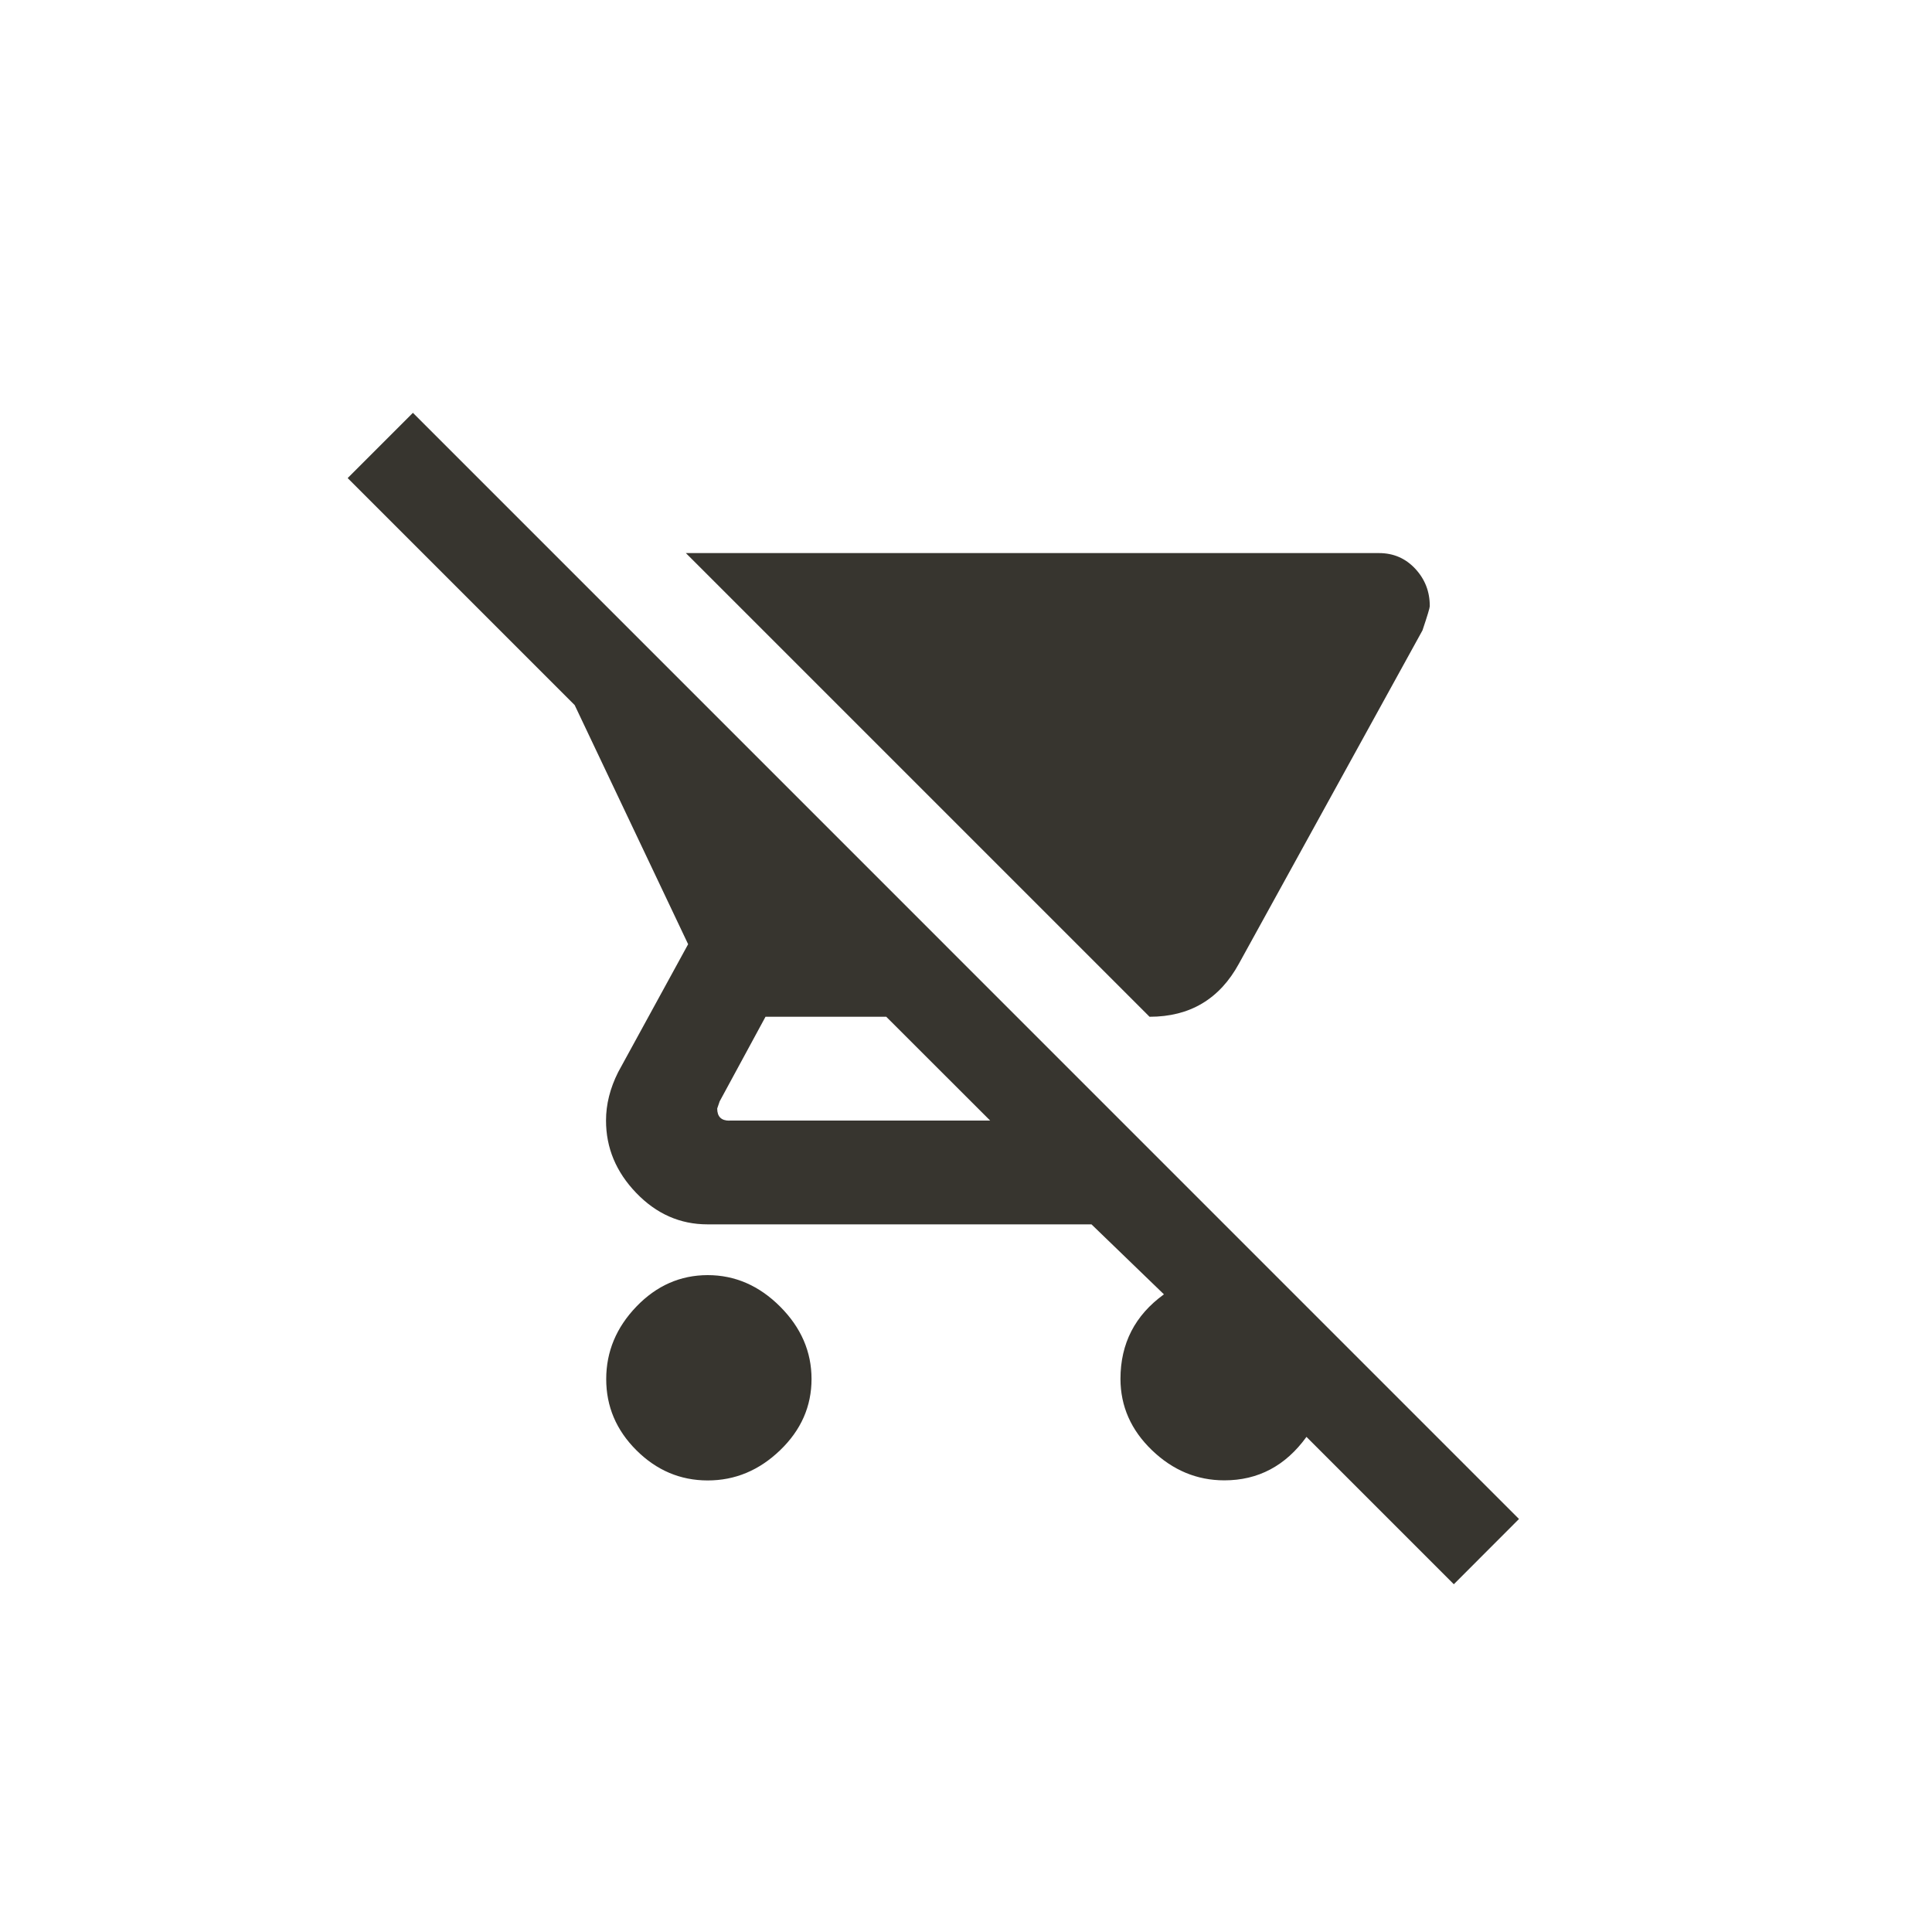 <!-- Generated by IcoMoon.io -->
<svg version="1.1" xmlns="http://www.w3.org/2000/svg" width="40" height="40" viewBox="0 0 40 40">
<title>mt-remove_shopping_cart</title>
<path fill="#37352f" d="M14.651 26.4q0.849 0 1.5 0.651t0.651 1.5-0.651 1.475-1.5 0.625-1.475-0.625-0.625-1.475 0.625-1.5 1.475-0.651zM23.8 21.051l-9.6-9.6h14.351q0.449 0 0.751 0.325t0.3 0.775q0 0.051-0.151 0.5l-3.8 6.9q-0.6 1.1-1.849 1.1zM15.1 23.2h5.4l-2.151-2.149h-2.5l-0.949 1.751-0.051 0.149q0 0.251 0.251 0.251zM31.449 31.449l-1.349 1.351-3.051-3.051q-0.651 0.9-1.7 0.9-0.851 0-1.5-0.625t-0.651-1.475q0-1.1 0.9-1.751l-1.5-1.449h-7.951q-0.849 0-1.475-0.651t-0.625-1.5q0-0.5 0.251-1l1.449-2.649-2.349-4.951-4.7-4.7 1.351-1.351z"></path>
</svg>
